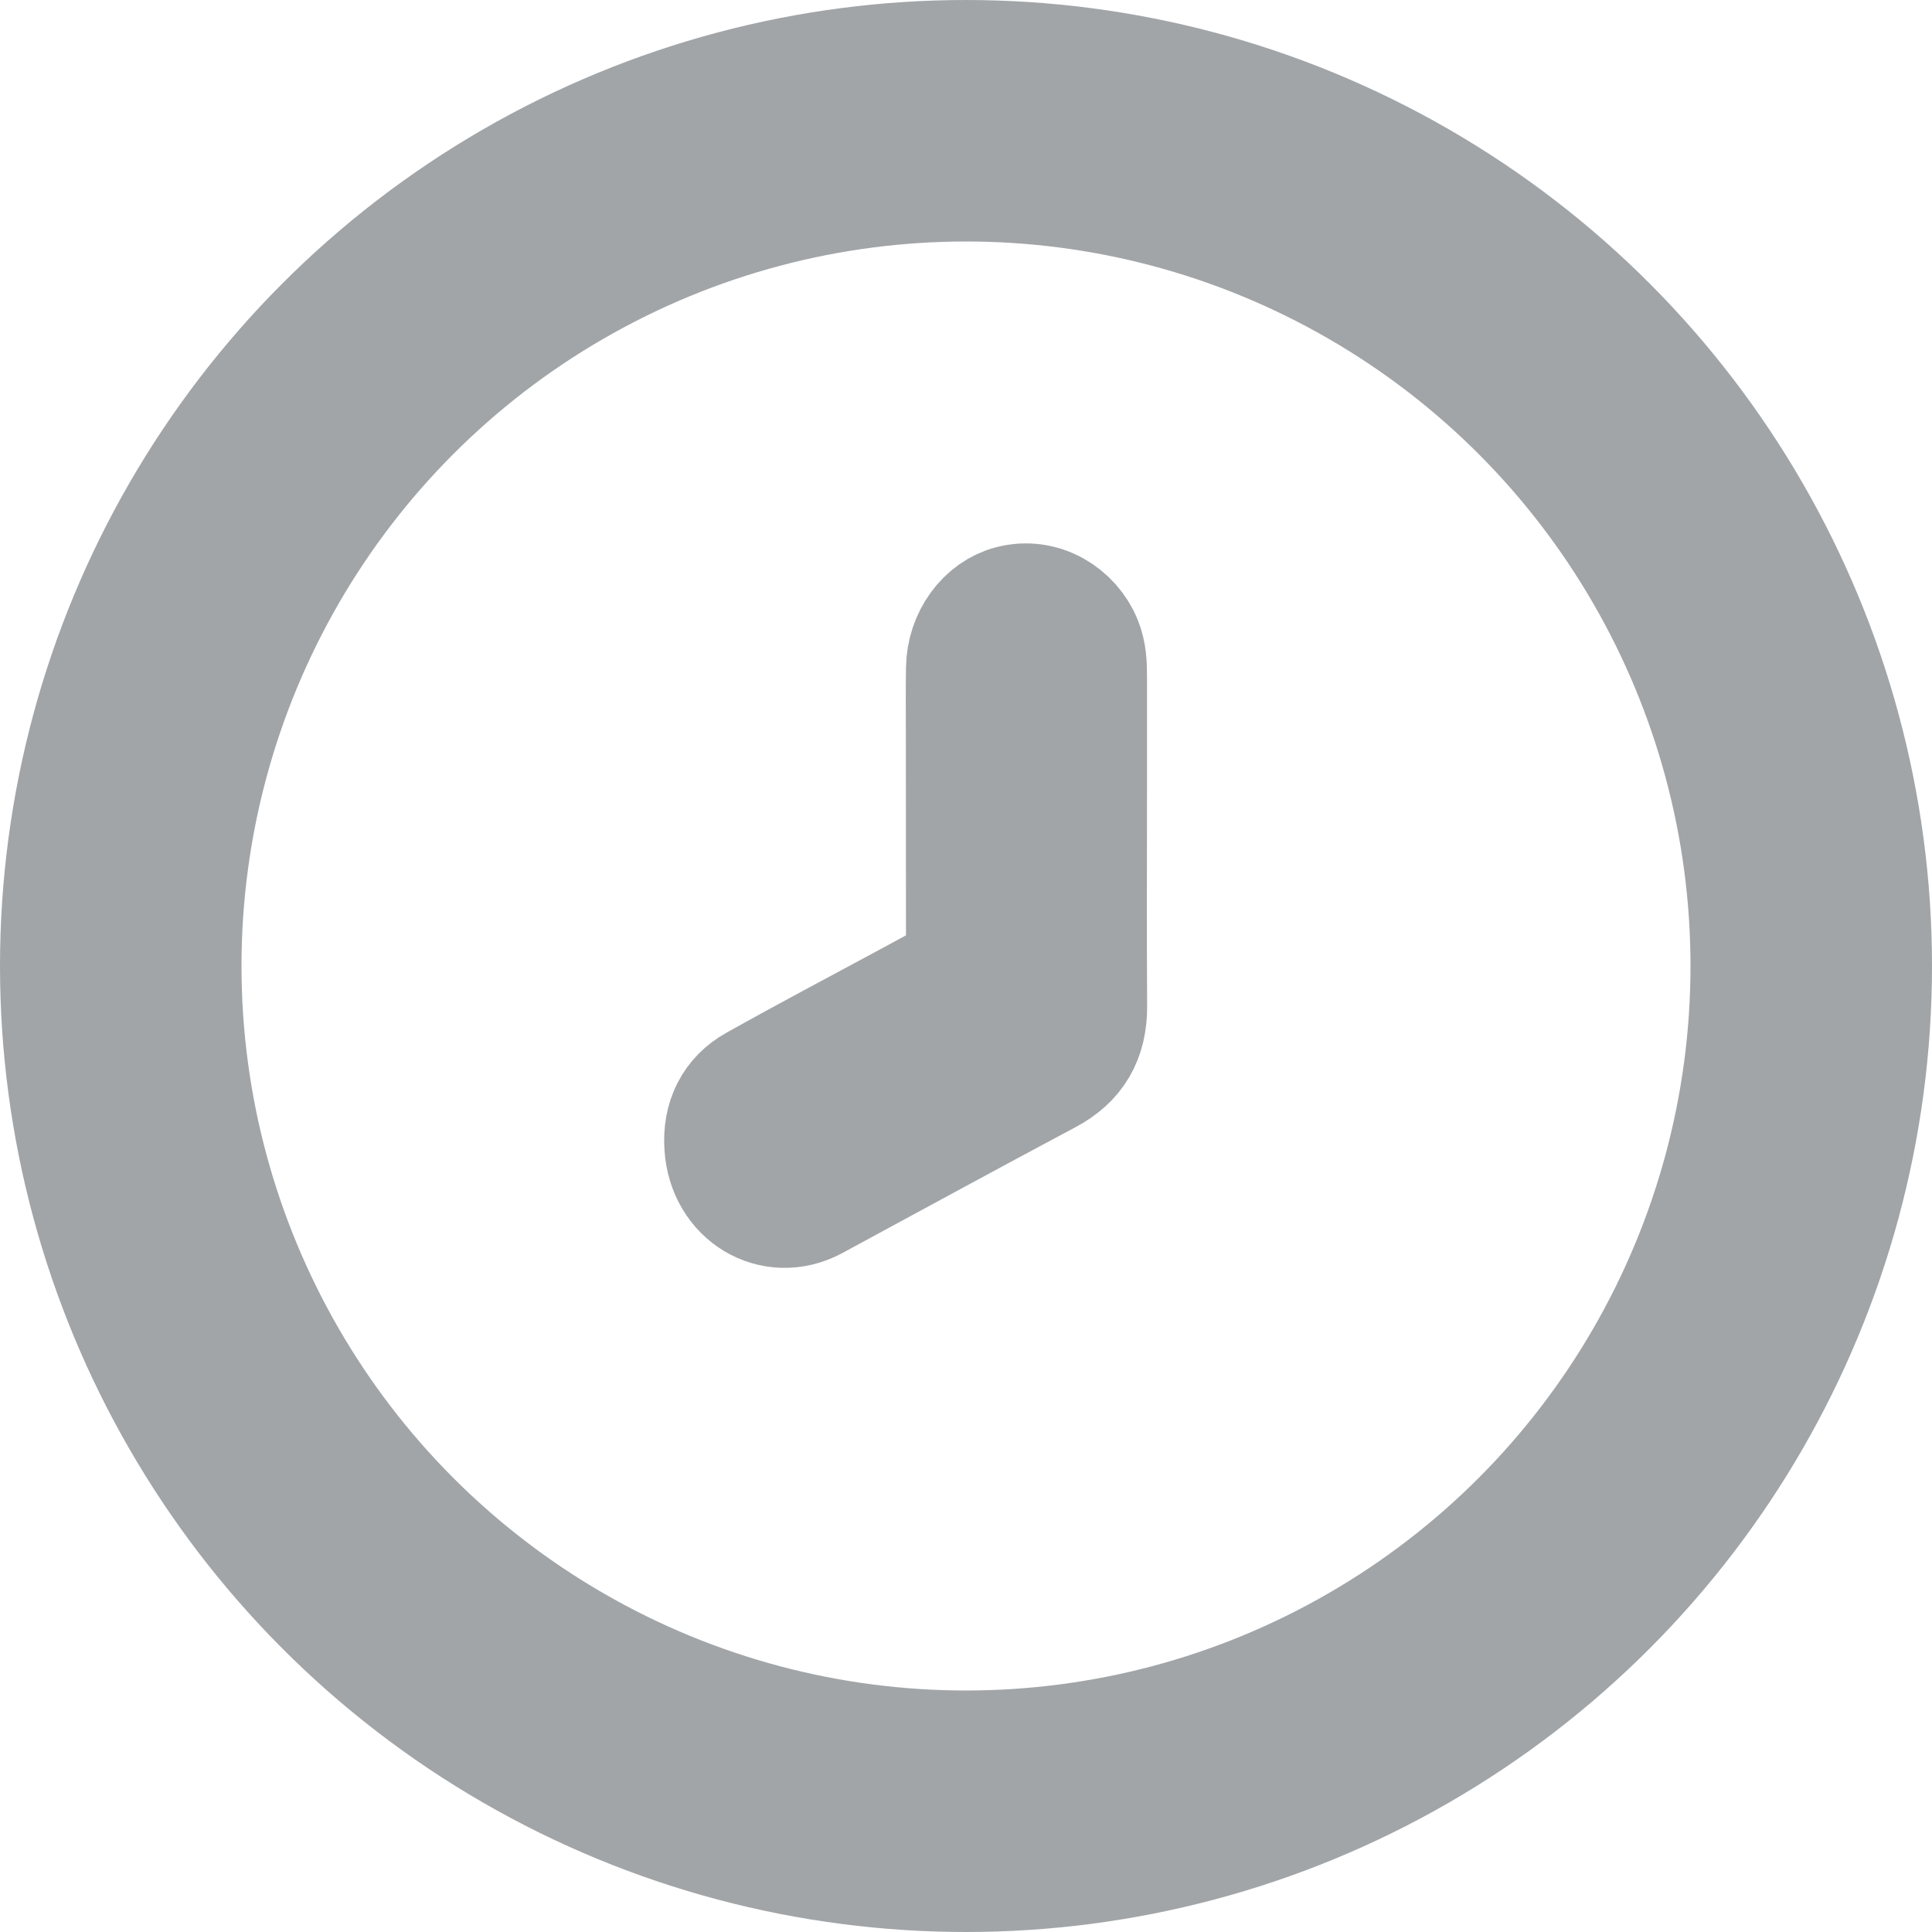 <?xml version="1.0" encoding="UTF-8"?>
<svg width="16px" height="16px" viewBox="0 0 16 16" version="1.1" xmlns="http://www.w3.org/2000/svg" xmlns:xlink="http://www.w3.org/1999/xlink">
    <!-- Generator: sketchtool 51.2 (57519) - http://www.bohemiancoding.com/sketch -->
    <title>80A16E49-2223-4AF8-BFB3-5CAE93987E18-669-0000C902C8451B8F@3x</title>
    <desc>Created with sketchtool.</desc>
    <defs></defs>
    <g id="Page-1" stroke="none" stroke-width="1" fill="none" fill-rule="evenodd">
        <g id="Style-guide" transform="translate(-500, -1027)" stroke="#A1A5A8">
            <g id="icon/clock" transform="translate(501, 1028)">
                <g>
                    <path d="M7.999,5.488 C7.999,6.102 7.996,6.714 8,7.328 C8.003,7.598 7.894,7.776 7.671,7.894 C7.025,8.238 6.382,8.589 5.737,8.938 C5.405,9.116 5.028,8.893 5.002,8.494 C4.986,8.272 5.075,8.091 5.262,7.988 C5.678,7.755 6.1,7.532 6.521,7.305 C6.661,7.229 6.802,7.152 6.945,7.078 C6.988,7.055 7.003,7.027 7.003,6.975 C7.002,6.033 7.002,6.029 7.002,5.086 C7.002,4.902 7,4.718 7.003,4.535 C7.006,4.284 7.168,4.069 7.375,4.016 C7.631,3.949 7.87,4.104 7.958,4.319 C7.996,4.412 7.999,4.506 7.999,4.604 L7.999,5.488 Z" id="Combined-Shape" fill="#A1A5A8"></path>
                    <circle id="Oval-6" stroke-width="2" cx="7" cy="7" r="7"></circle>
                </g>
            </g>
        </g>
    </g>
</svg>